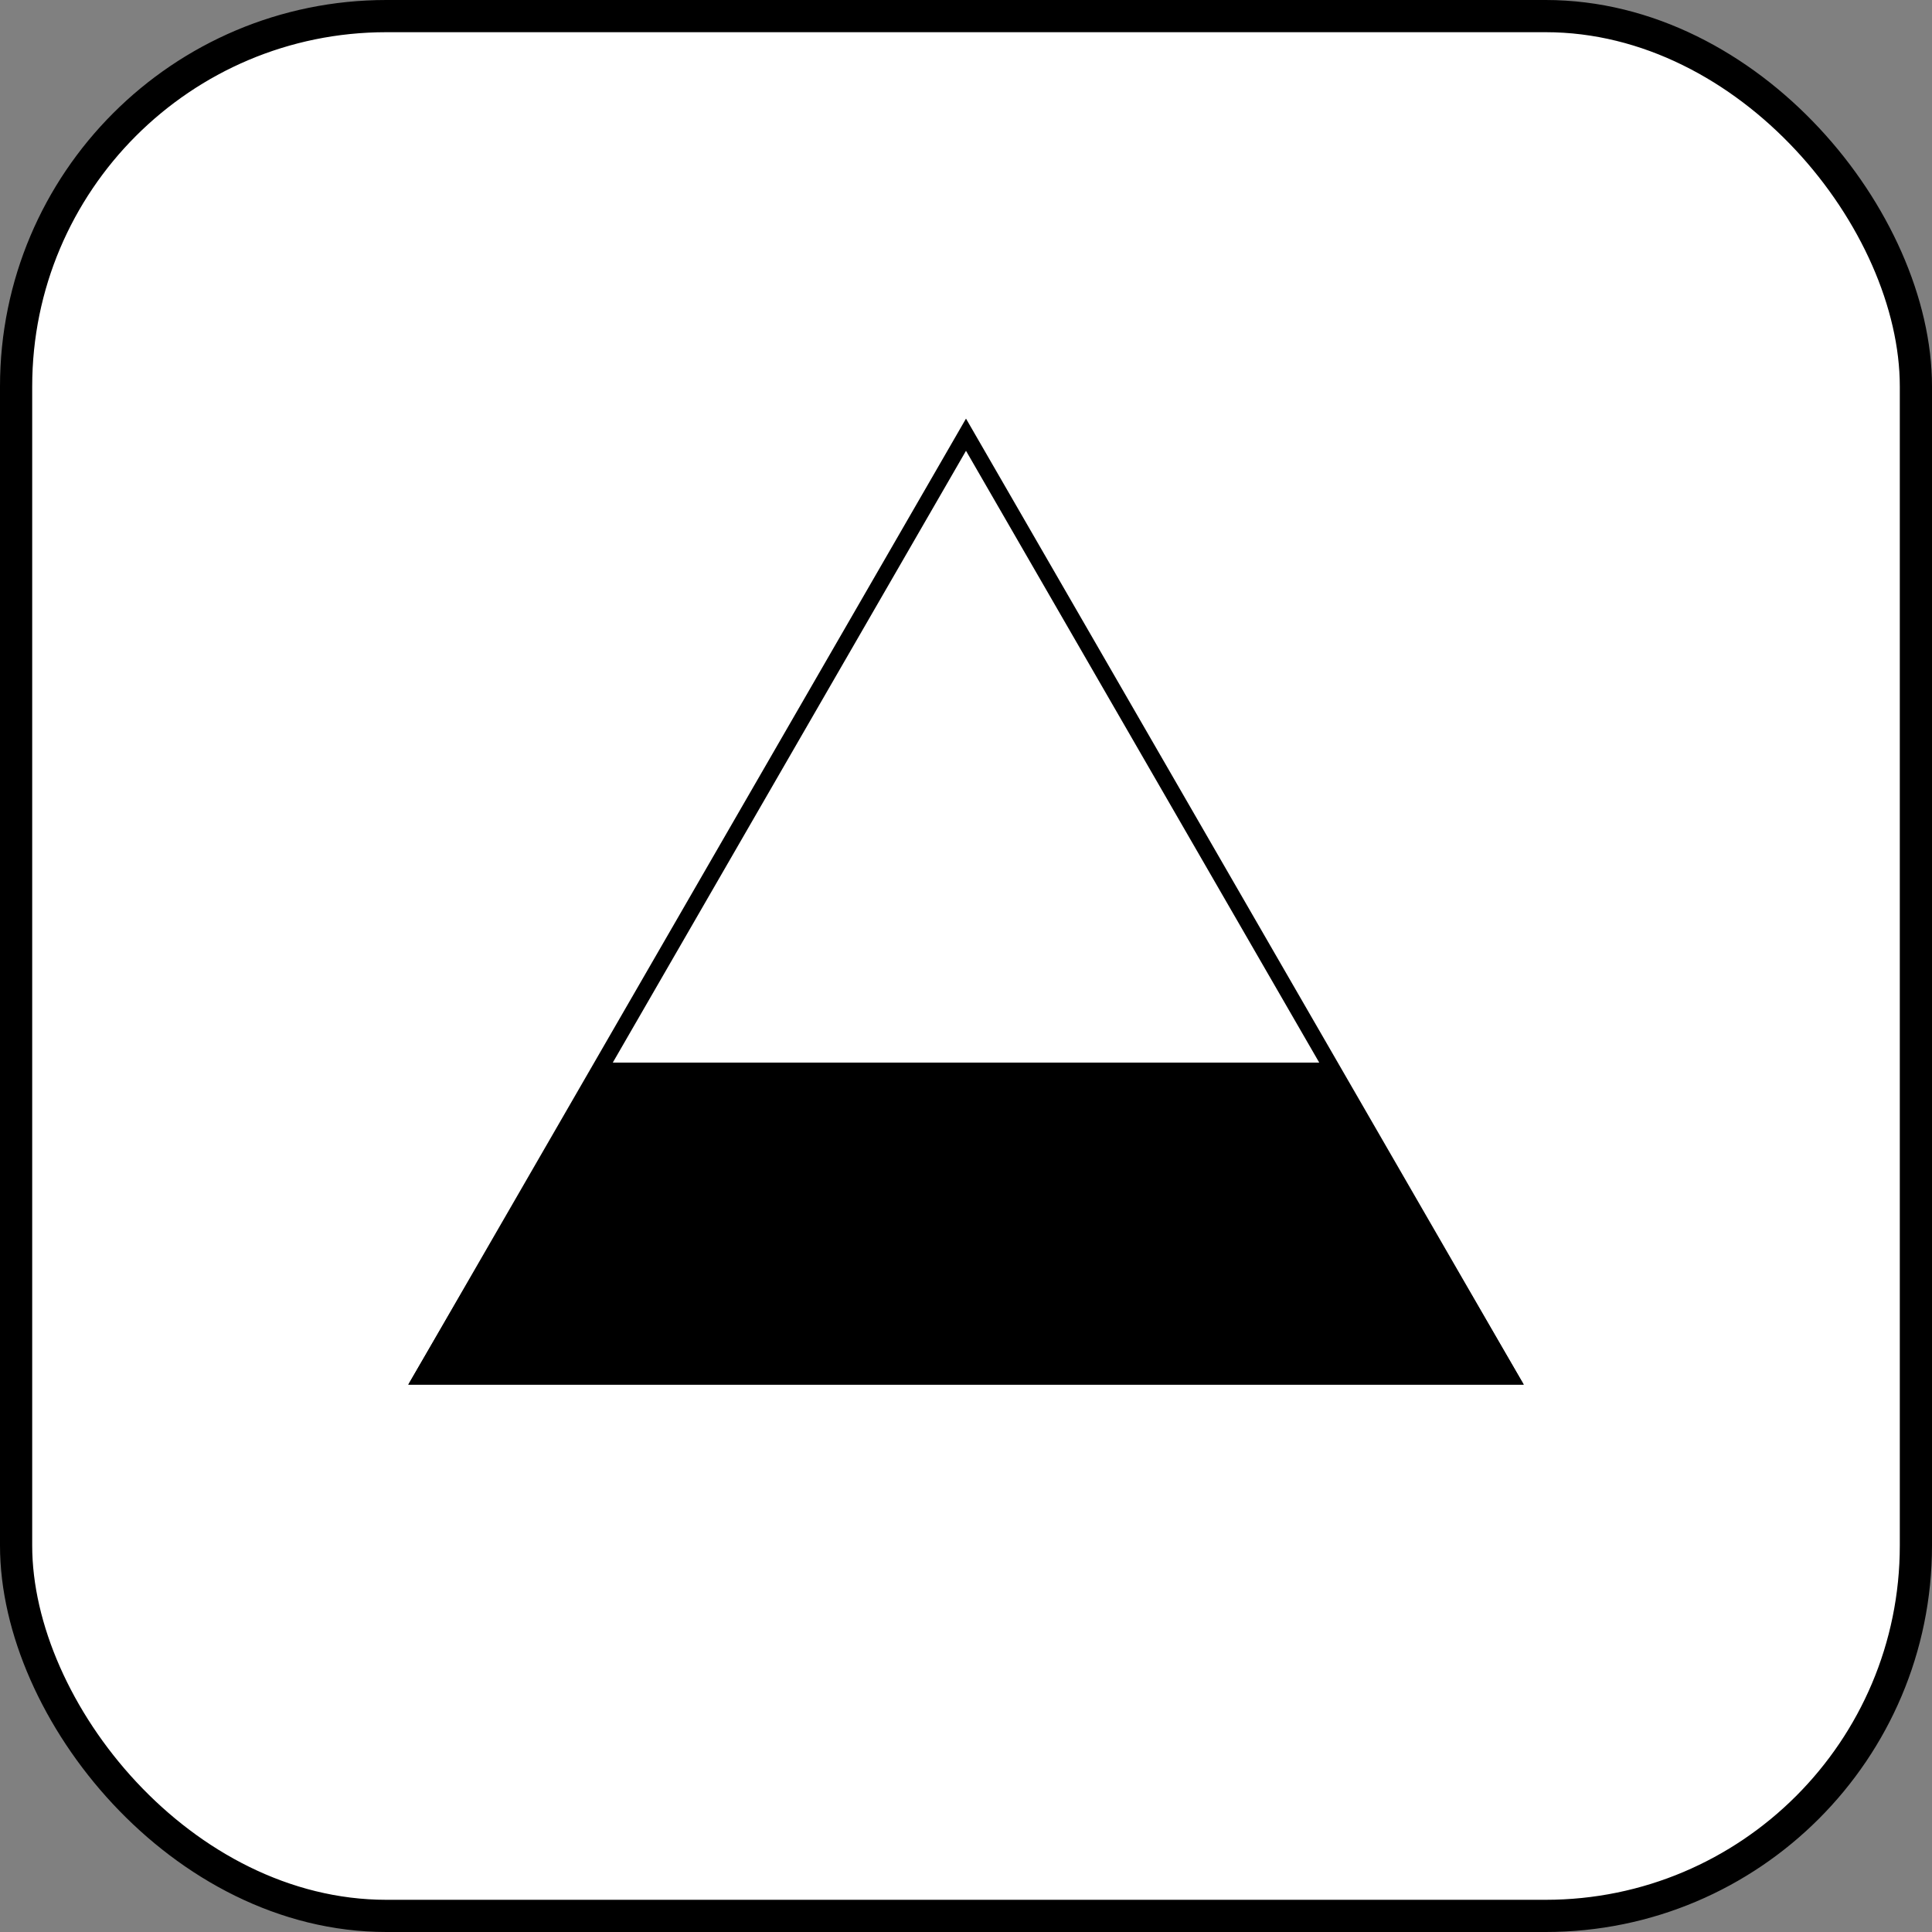 <svg width="60" height="60" viewBox="0 0 60 60" fill="none" xmlns="http://www.w3.org/2000/svg">
<rect x="0" y="0" width="60" height="60" fill="#808080" stroke="none"/>
<rect x="0.5" y="0.5" width="59" height="59" rx="11.5" fill="white" stroke="black"/>
<path d="M13.113 42.75L30 13.5L46.888 42.75H13.113Z" fill="white" stroke="black" stroke-width="0.5"/>
<path d="M41.5 33L47.321 43H12.68L18.5 33H41.5Z" fill="black"/>
</svg>
